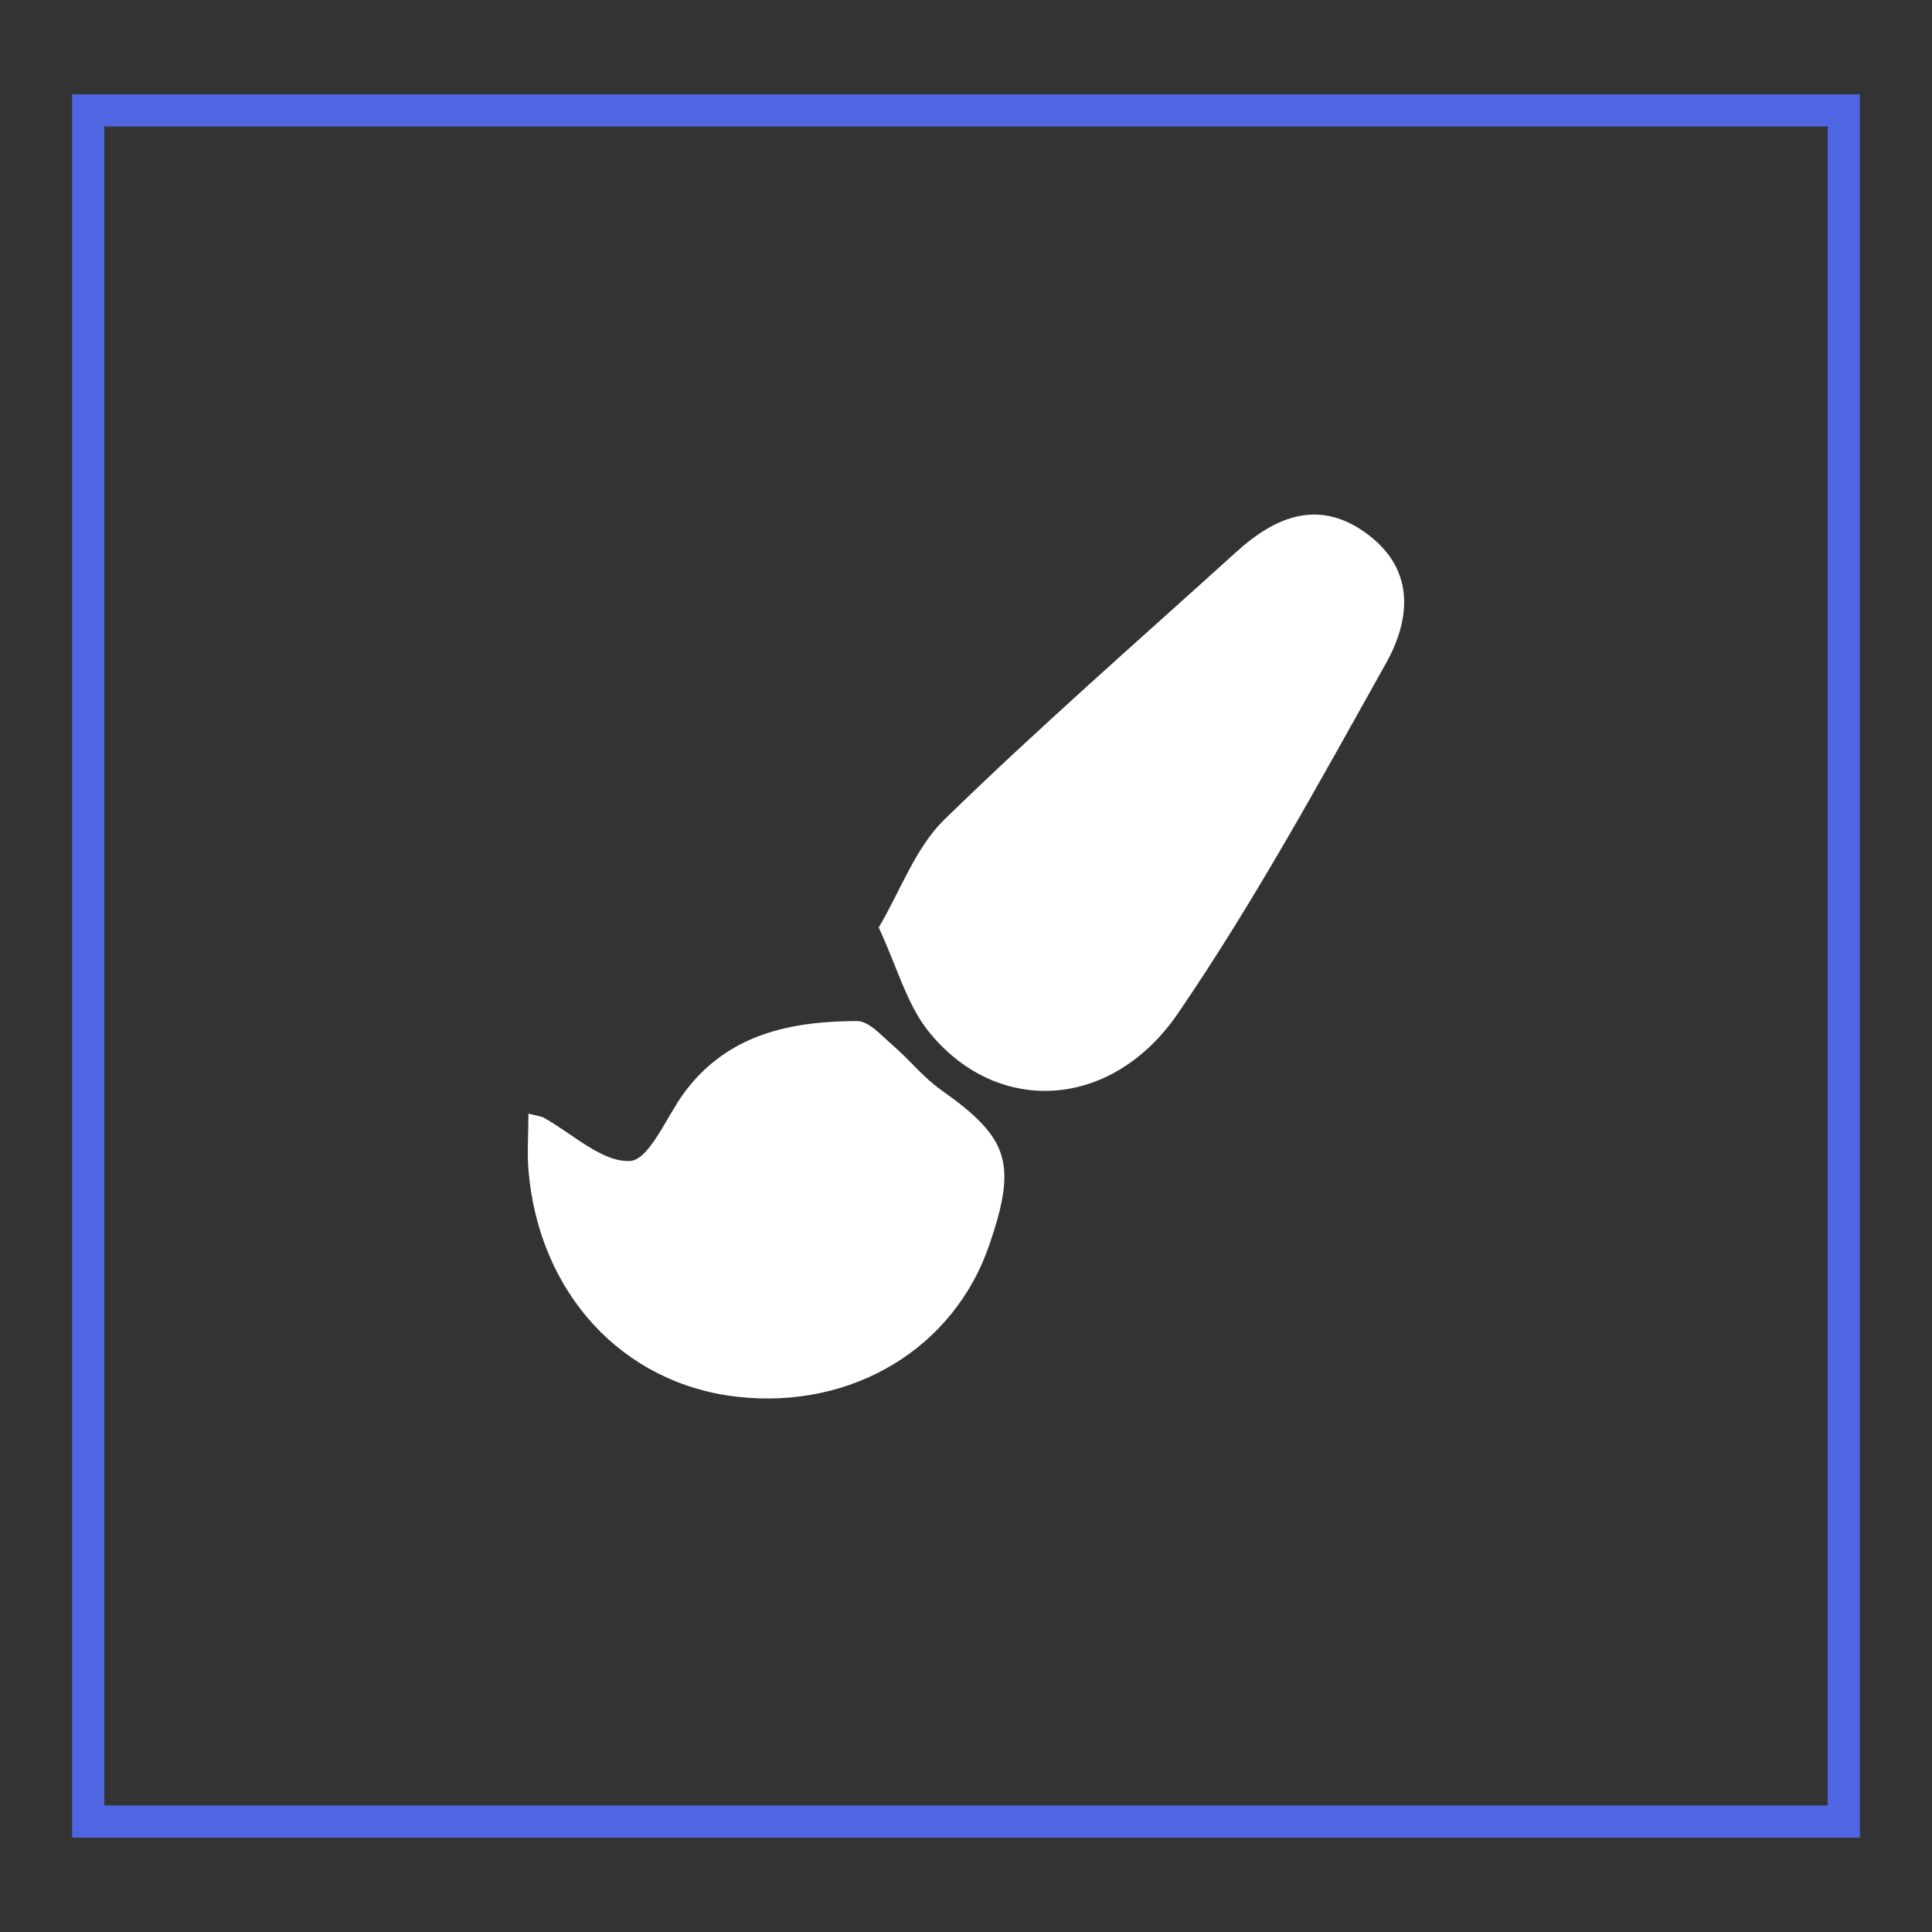 <?xml version="1.0" encoding="utf-8"?>
<!-- Generator: Adobe Illustrator 25.0.0, SVG Export Plug-In . SVG Version: 6.00 Build 0)  -->
<svg version="1.1" id="Layer_1" xmlns="http://www.w3.org/2000/svg" xmlns:xlink="http://www.w3.org/1999/xlink" x="0px" y="0px"
	 viewBox="0 0 120 120" style="enable-background:new 0 0 120 120;" xml:space="preserve">
<rect x="0" y="0" width="120" height="120" fill="#333333" stroke="none"/>
<style type="text/css">
	.st0{fill:#FFFFFF;}
	.st1{fill:none;stroke:#4E66E1;stroke-width:2;stroke-miterlimit:10;}
	.st2{fill:none;stroke:#4E67E1;stroke-width:2;stroke-miterlimit:10;}
</style>
<g>
	<path class="st0" d="M54.58,57.61c1.36-2.31,2.28-4.95,4.07-6.7c5.87-5.72,12.06-11.12,18.14-16.63c2.5-2.27,5.24-3.34,8.24-1.03
		c2.91,2.24,2.54,5.3,1.05,7.96C81.96,48.57,77.91,56,73.16,62.95c-4.18,6.1-11.38,6.34-15.55,1.03
		C56.32,62.33,55.74,60.12,54.58,57.61z"/>
	<path class="st0" d="M32.82,69.17c0.7,0.17,0.83,0.18,0.93,0.24c1.8,0.99,3.64,2.79,5.38,2.7c1.2-0.06,2.26-2.74,3.38-4.26
		c2.69-3.62,6.59-4.42,10.72-4.43c0.76,0,1.56,0.94,2.27,1.55c1.01,0.87,1.86,1.96,2.94,2.72c4.22,2.98,4.75,4.53,3.02,9.6
		c-2.18,6.43-8.5,10.26-15.63,9.47c-7.16-0.79-12.38-6.44-13.01-14.12C32.74,71.59,32.82,70.51,32.82,69.17z"/>
</g>
<rect x="5.48" y="6.86" class="st1" width="109.04" height="106.28"/>
</svg>
